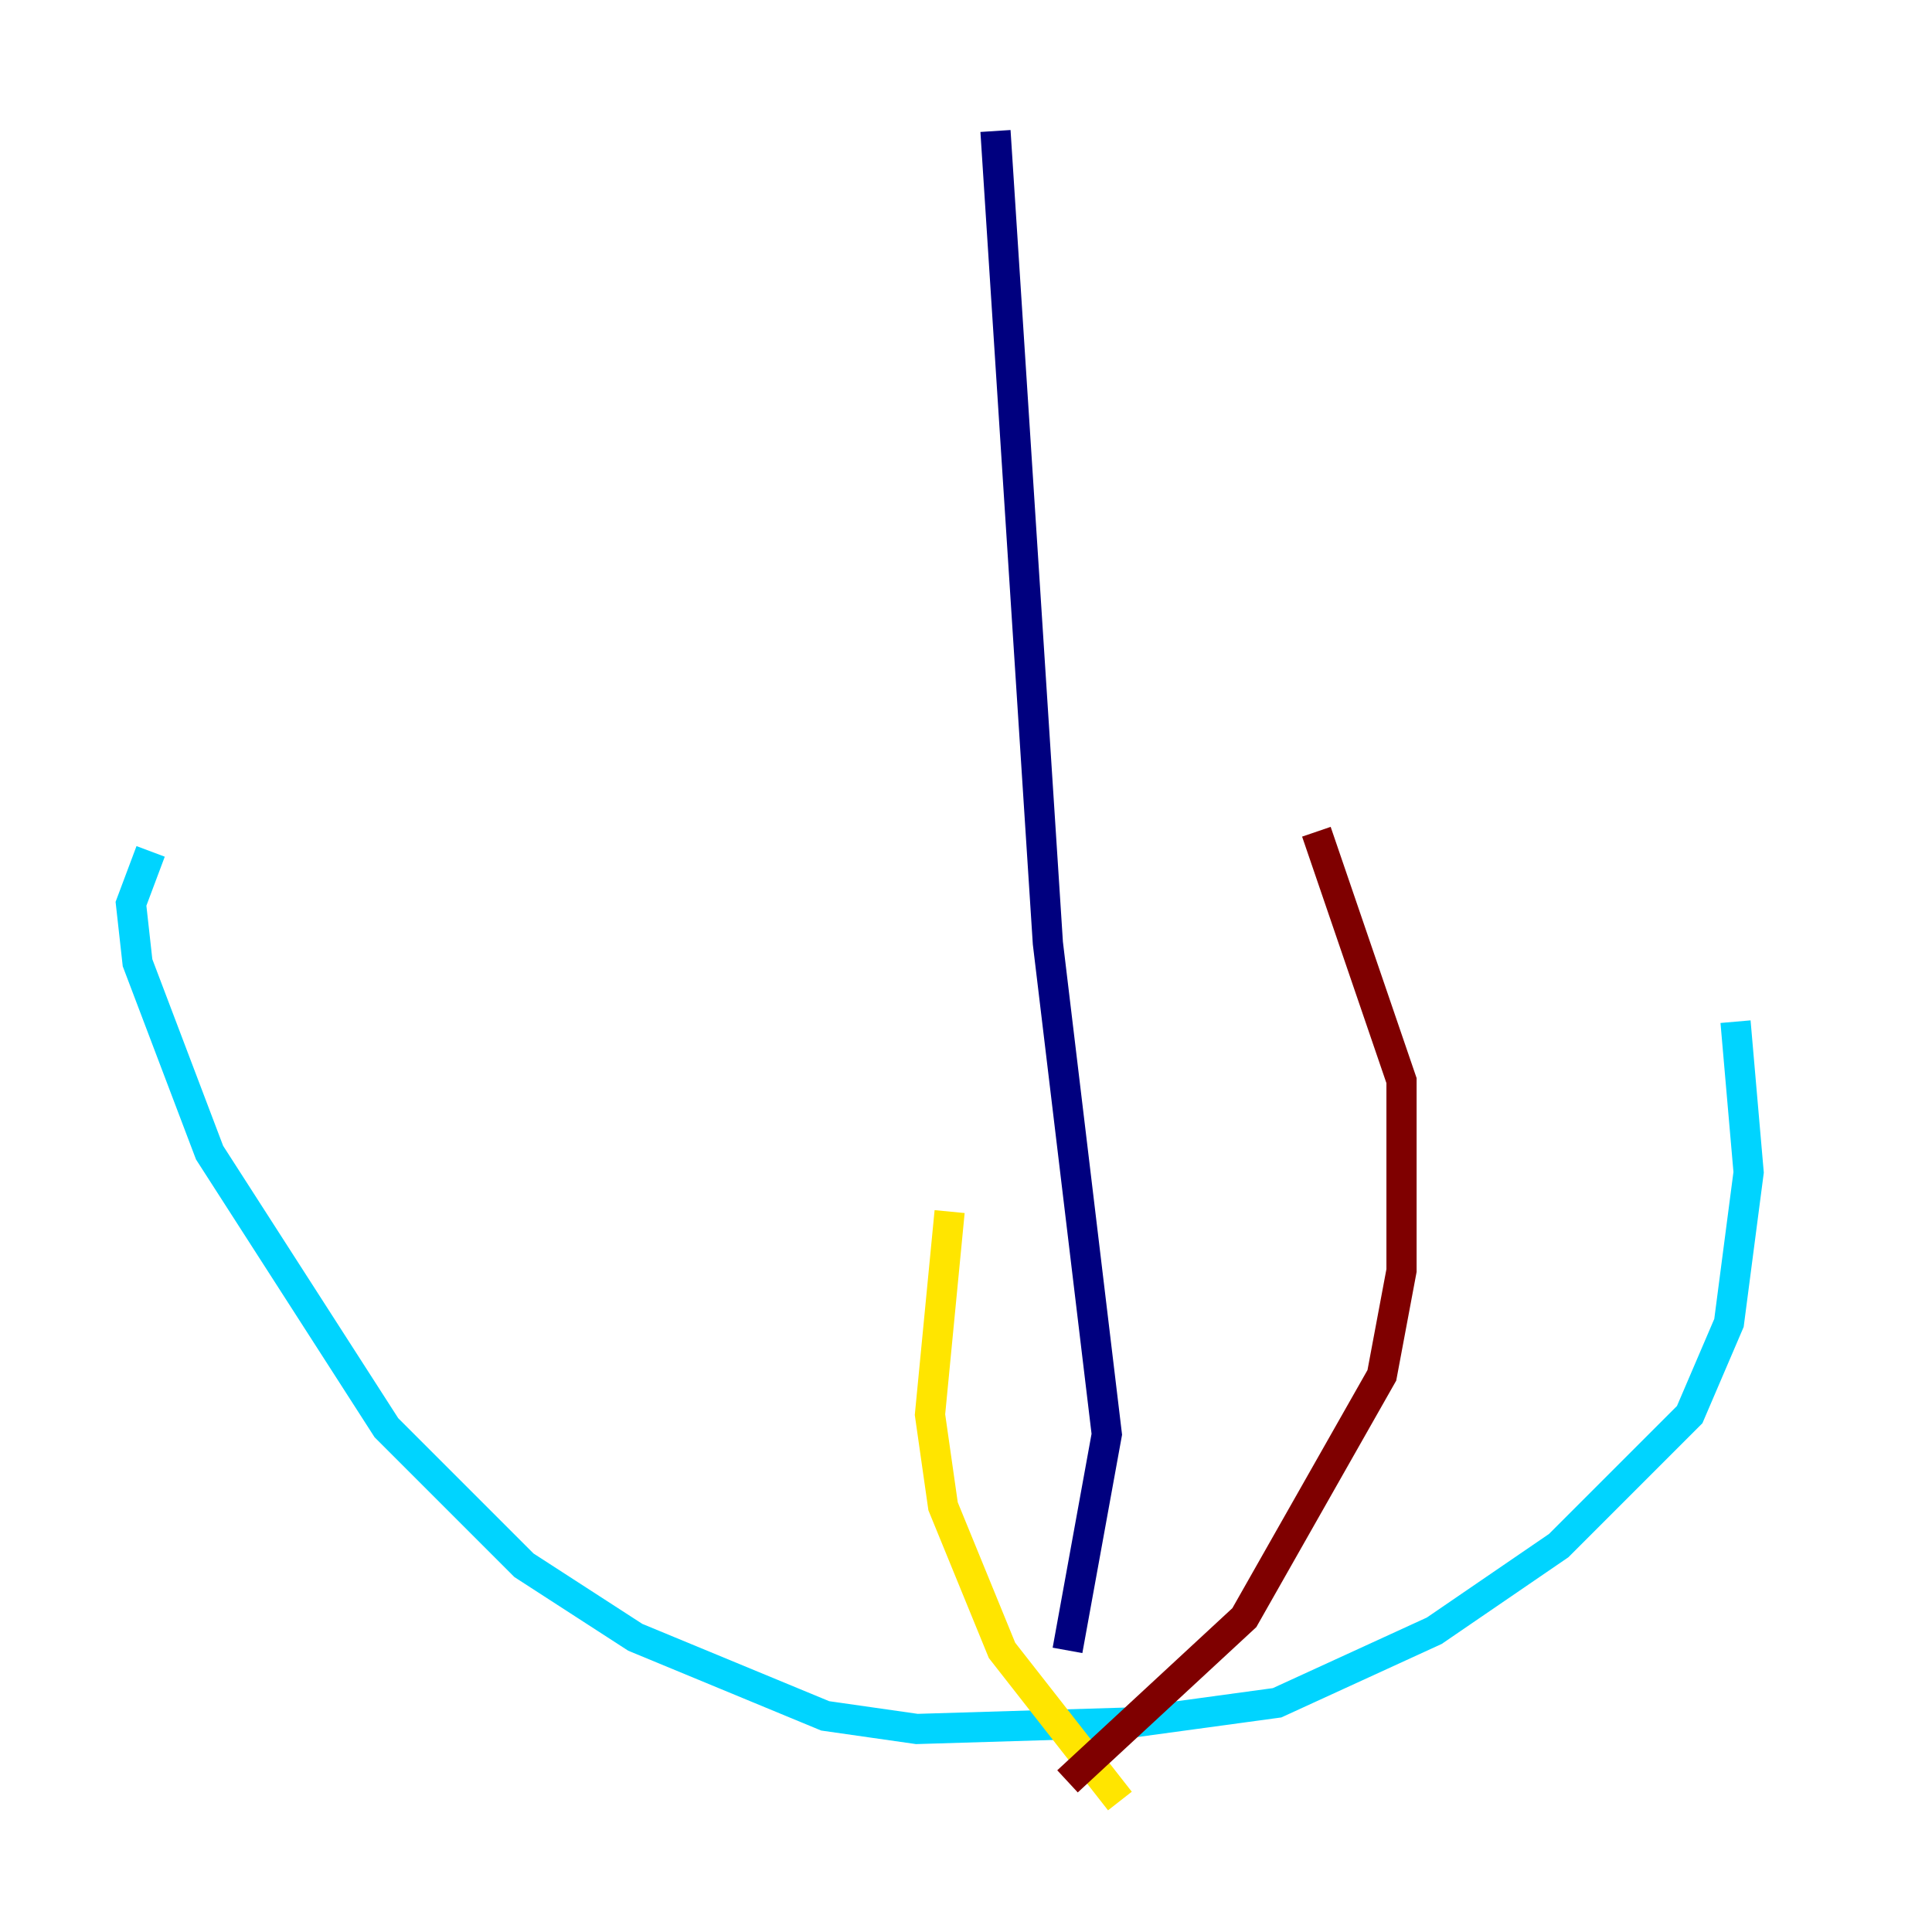 <?xml version="1.0" encoding="utf-8" ?>
<svg baseProfile="tiny" height="128" version="1.2" viewBox="0,0,128,128" width="128" xmlns="http://www.w3.org/2000/svg" xmlns:ev="http://www.w3.org/2001/xml-events" xmlns:xlink="http://www.w3.org/1999/xlink"><defs /><polyline fill="none" points="65.953,8.678 69.424,62.481 73.329,95.024 70.725,109.342" stroke="#00007f" stroke-width="2" /><polyline fill="none" points="9.98,56.407 8.678,59.878 9.112,63.783 13.885,76.366 25.6,94.59 34.712,103.702 42.088,108.475 54.671,113.681 60.746,114.549 75.064,114.115 84.61,112.814 95.024,108.041 103.268,102.4 111.946,93.722 114.549,87.647 115.851,77.668 114.983,67.688" stroke="#00d4ff" stroke-width="2" /><polyline fill="none" points="74.197,119.322 66.386,109.342 62.481,99.797 61.614,93.722 62.915,80.271" stroke="#ffe500" stroke-width="2" /><polyline fill="none" points="70.725,118.02 82.441,107.173 91.552,91.119 92.854,84.176 92.854,71.593 87.214,55.105" stroke="#7f0000" stroke-width="2" /></svg>